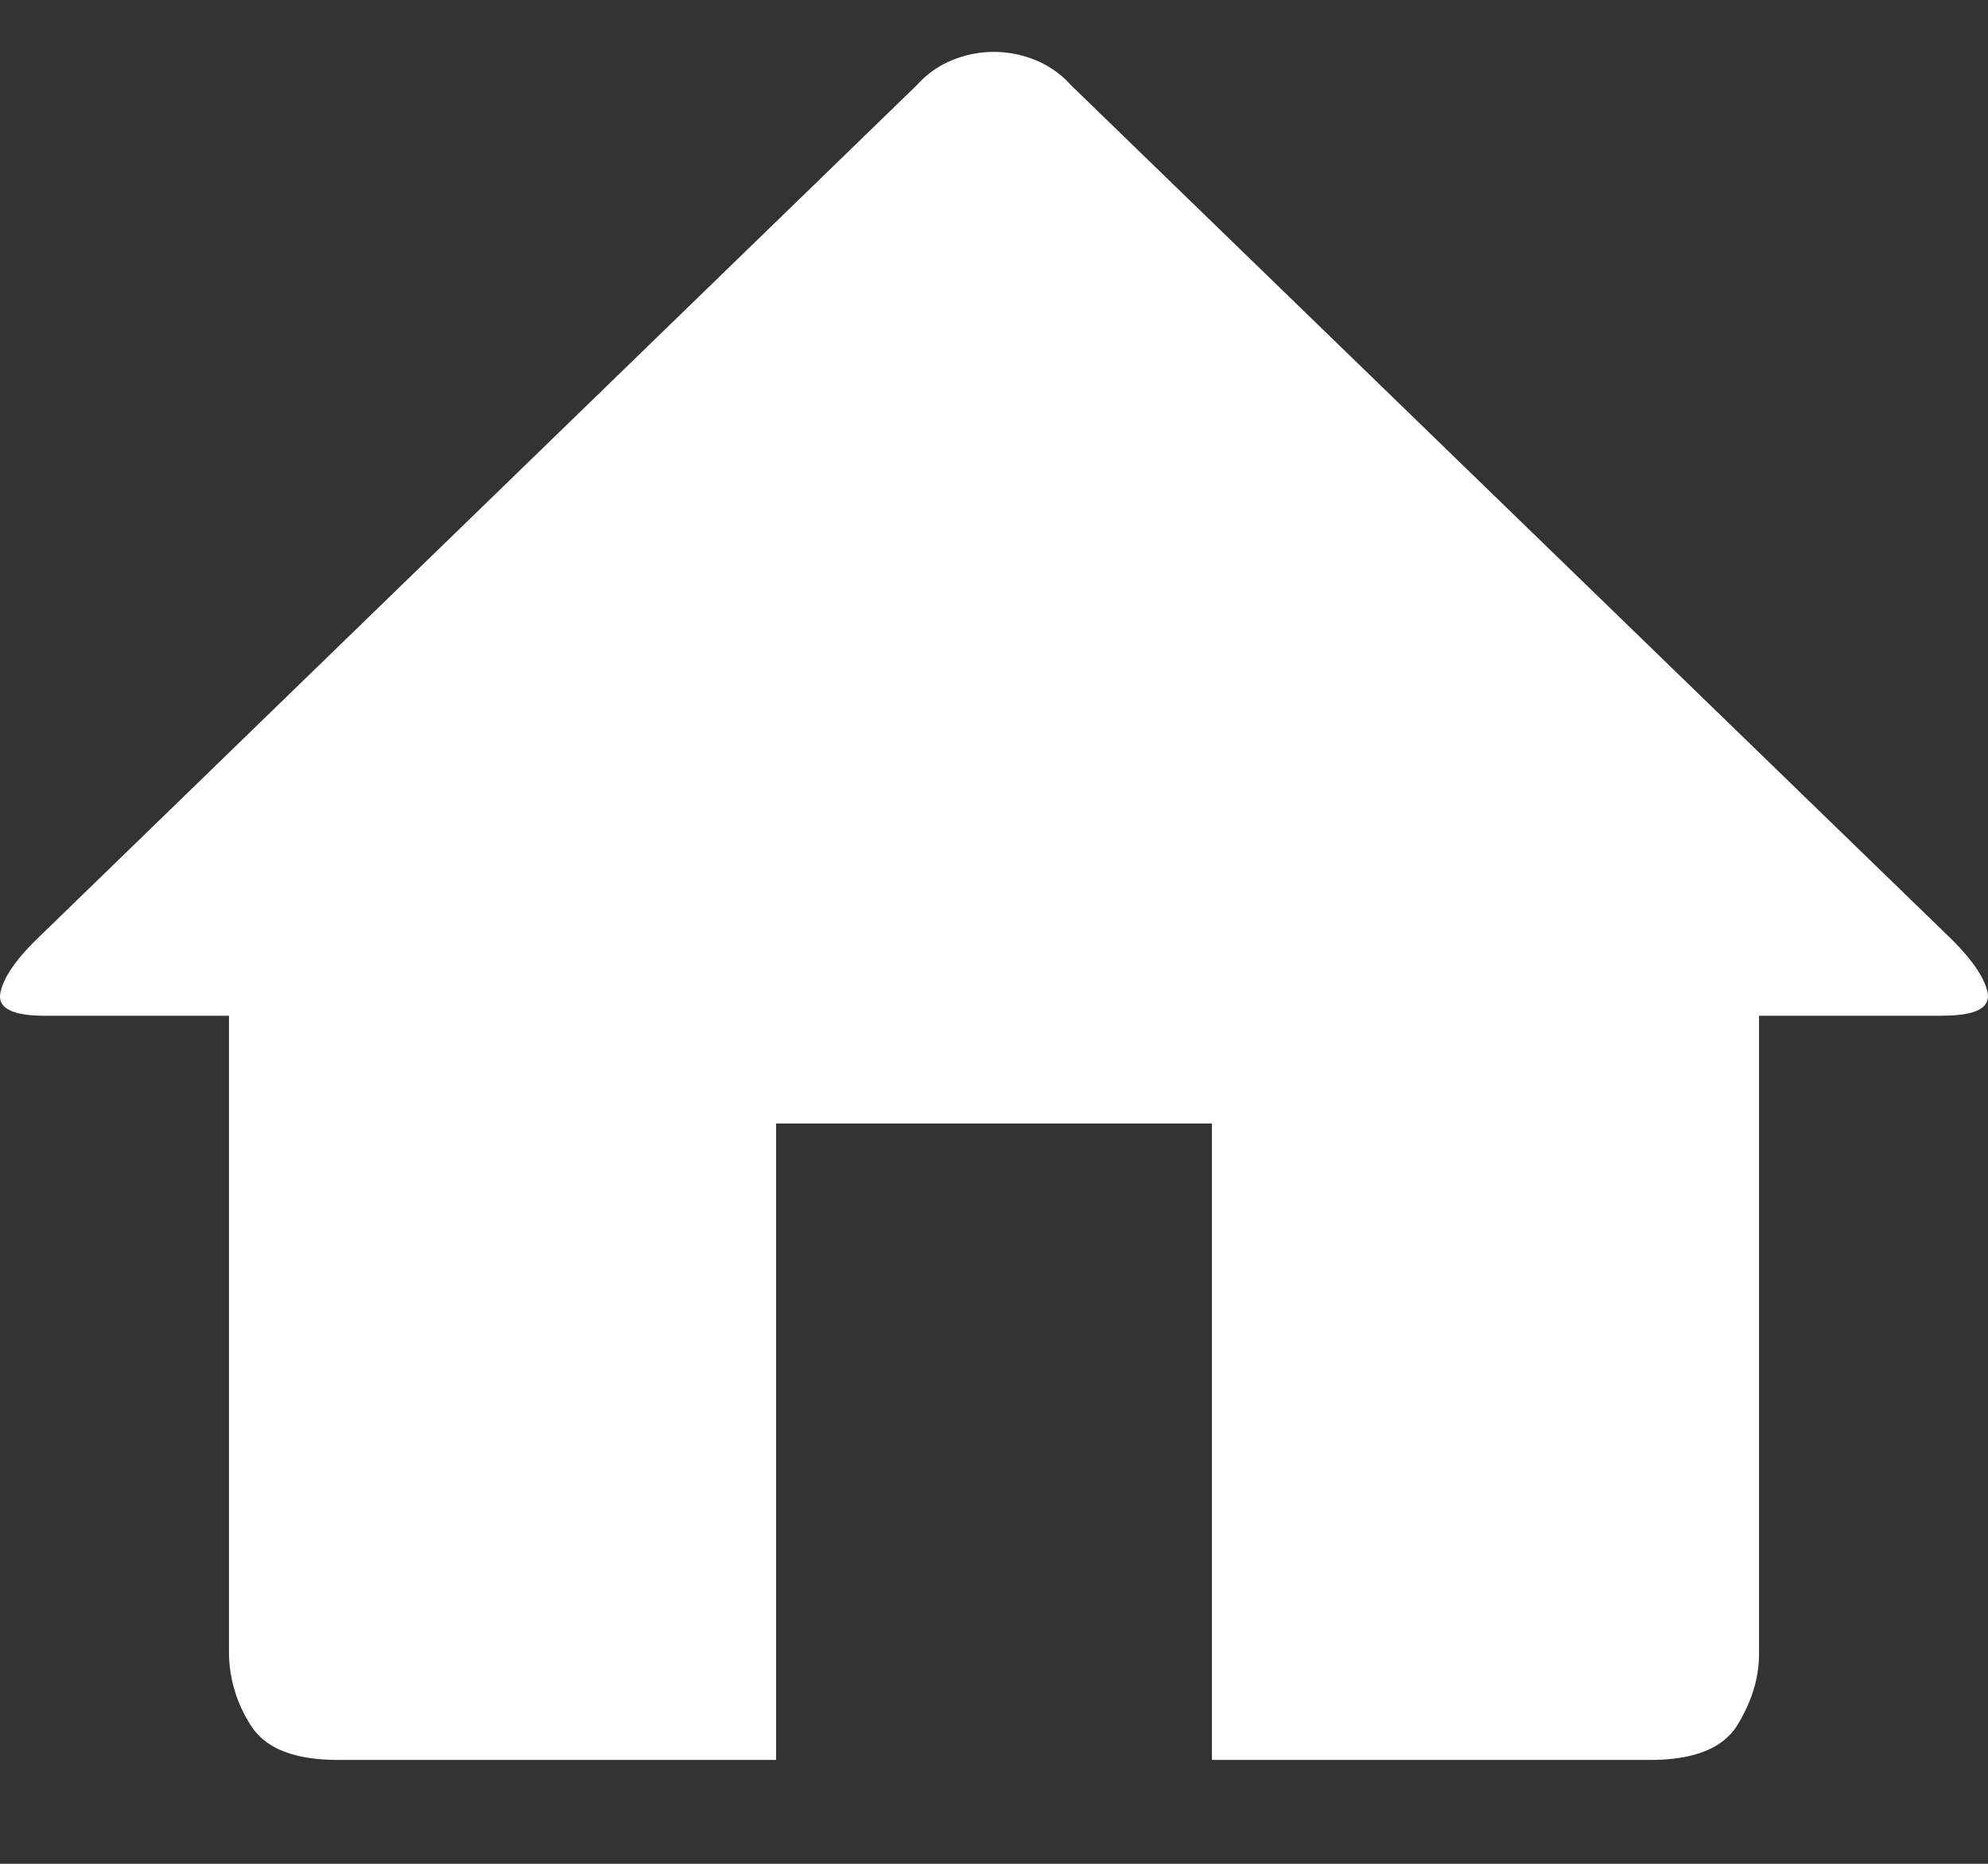 <svg width="16" height="15" viewBox="0 0 16 15" xmlns="http://www.w3.org/2000/svg"><rect x="0" y="0" width="16" height="15" fill="#333333" stroke="none"/><title>Page 1</title><path d="M15.636 8.175h-1.479v5.138c0 .189-.057.378-.172.567-.115.19-.35.284-.705.284H9.754V9.042H6.246v5.122H2.72c-.355 0-.59-.095-.705-.284a1.086 1.086 0 0 1-.172-.567V8.175H.363c-.263 0-.383-.061-.36-.183.023-.123.126-.273.31-.45L7.38.684a.77.77 0 0 1 .284-.2.88.88 0 0 1 .67 0 .77.77 0 0 1 .284.2l7.069 6.856c.183.178.286.328.31.45.022.123-.098.184-.362.184z" fill="#FFF" fill-rule="evenodd"/></svg>